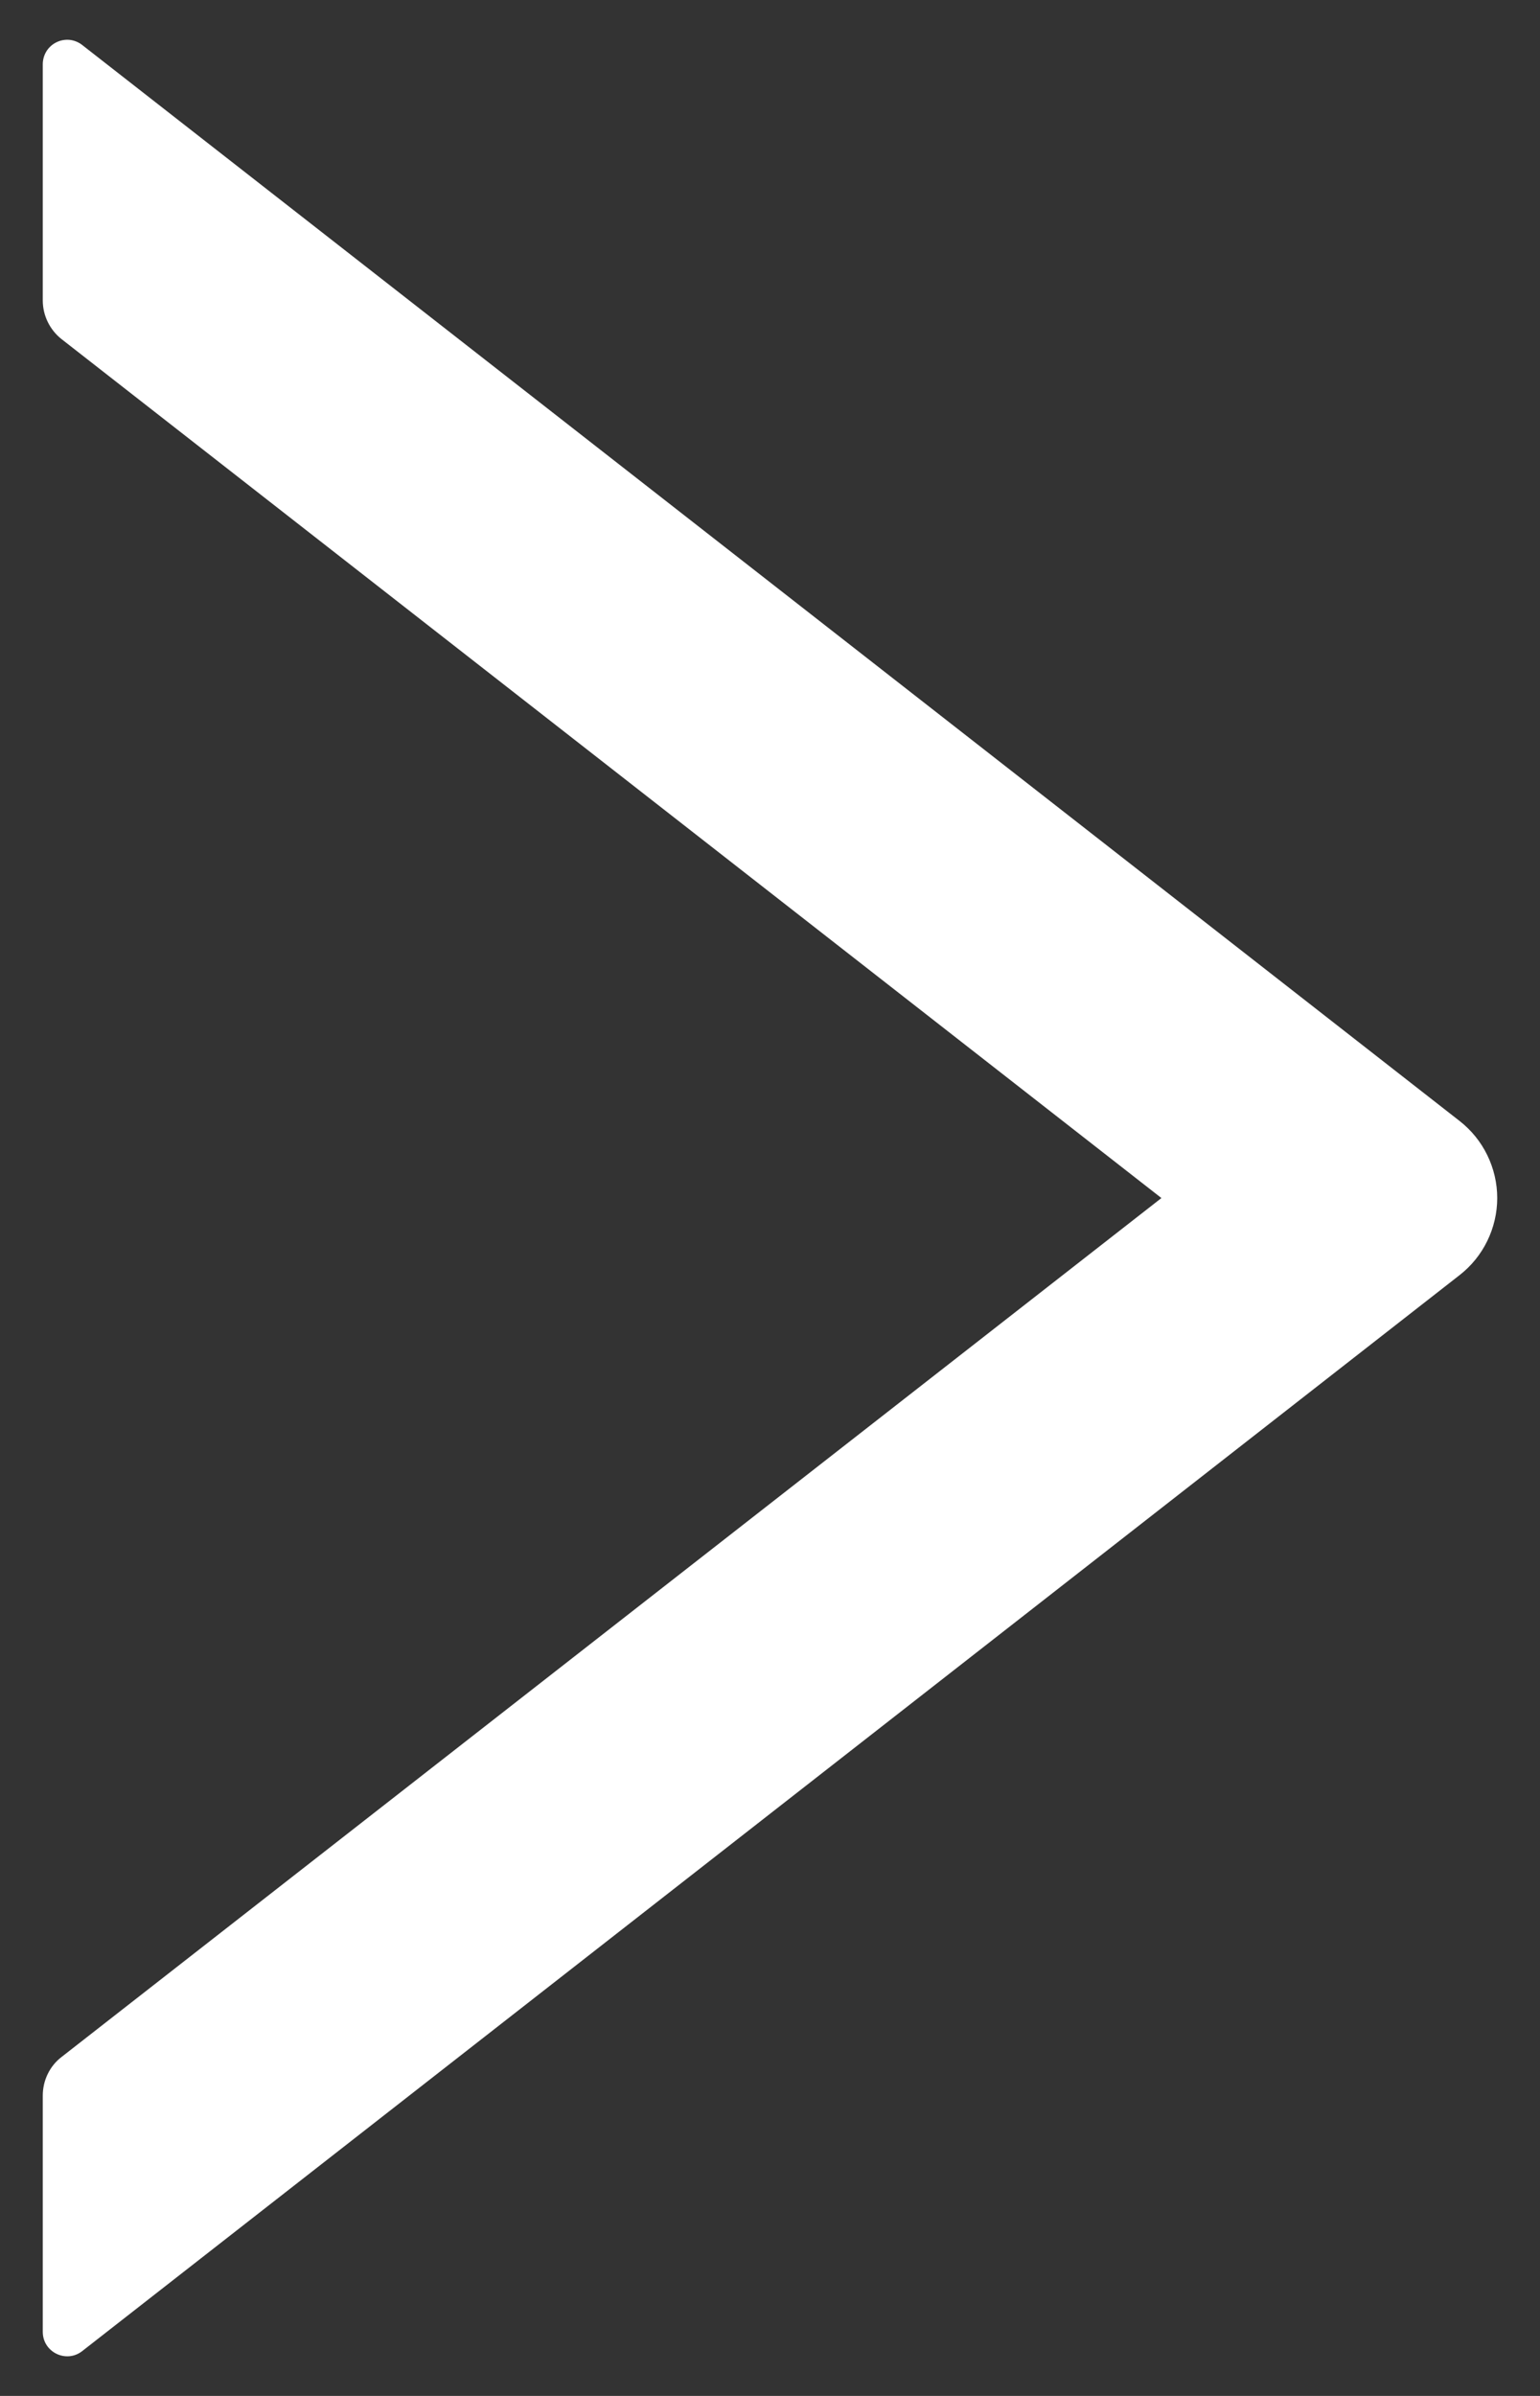 <svg width="18" height="28" viewBox="0 0 18 28" fill="none" xmlns="http://www.w3.org/2000/svg">
<rect x="0" y="0" width="18" height="28" fill="#333333" stroke="none"/>
<path d="M17.061 13.101L0.961 0.526C0.919 0.493 0.868 0.472 0.815 0.466C0.762 0.461 0.708 0.47 0.66 0.494C0.612 0.517 0.571 0.554 0.543 0.599C0.515 0.645 0.5 0.697 0.5 0.751V3.512C0.5 3.687 0.582 3.854 0.718 3.962L13.575 14.001L0.718 24.04C0.579 24.147 0.5 24.315 0.5 24.49V27.251C0.5 27.49 0.775 27.622 0.961 27.476L17.061 14.901C17.198 14.794 17.308 14.658 17.384 14.502C17.46 14.346 17.5 14.174 17.5 14.001C17.5 13.827 17.46 13.656 17.384 13.5C17.308 13.344 17.198 13.208 17.061 13.101Z" fill="white"/>
</svg>
